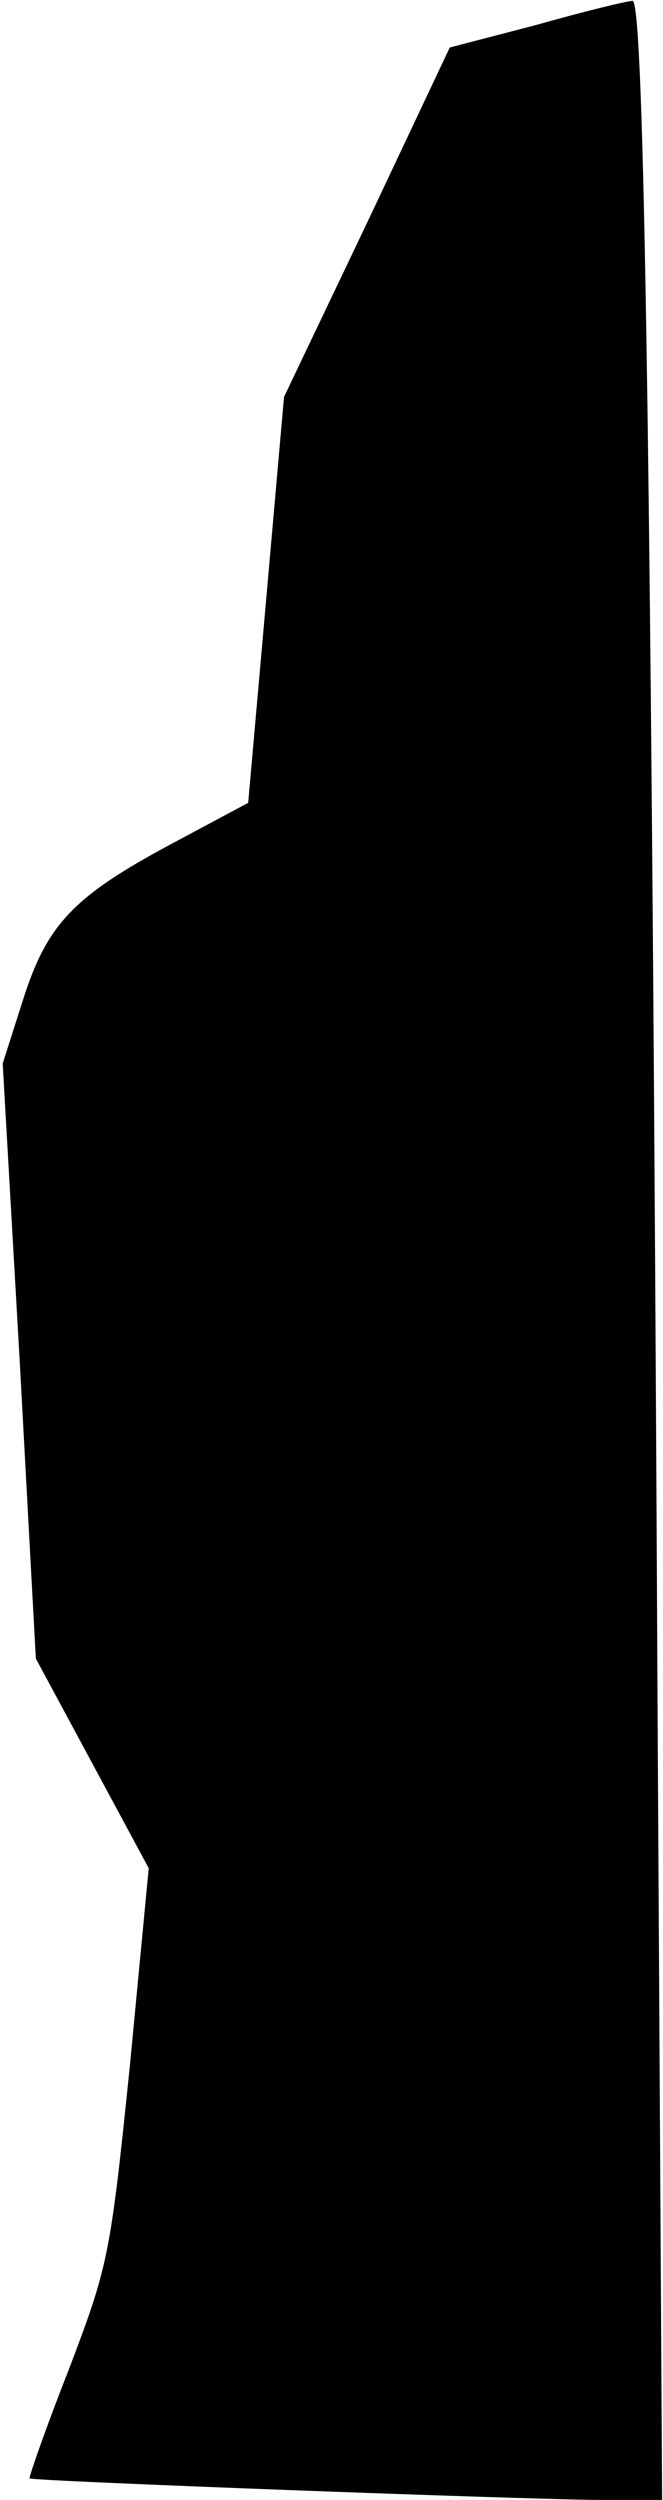 <?xml version="1.0" standalone="no"?>
<!DOCTYPE svg PUBLIC "-//W3C//DTD SVG 20010904//EN"
 "http://www.w3.org/TR/2001/REC-SVG-20010904/DTD/svg10.dtd">
<svg version="1.0" xmlns="http://www.w3.org/2000/svg"
 width="74pt" height="279pt" viewBox="0 0 74 279"
 preserveAspectRatio="xMidYMid meet">
<g transform="translate(0,279) scale(0.1,-0.1)"
fill="#000000" stroke="none">
<path fill="#000000" stroke="none" d="M598 2762 l-96 -25 -92 -195 -93 -195
-20 -227 -20 -226 -86 -46 c-110 -59 -139 -90 -166 -176 l-22 -69 19 -332 18
-332 63 -117 63 -117 -21 -220 c-22 -214 -24 -223 -68 -339 -26 -66 -45 -121
-44 -122 3 -3 564 -24 639 -24 l67 0 -5 873 c-7 1418 -15 1917 -28 1916 -6 0
-55 -12 -108 -27z"/>
</g>
</svg>
